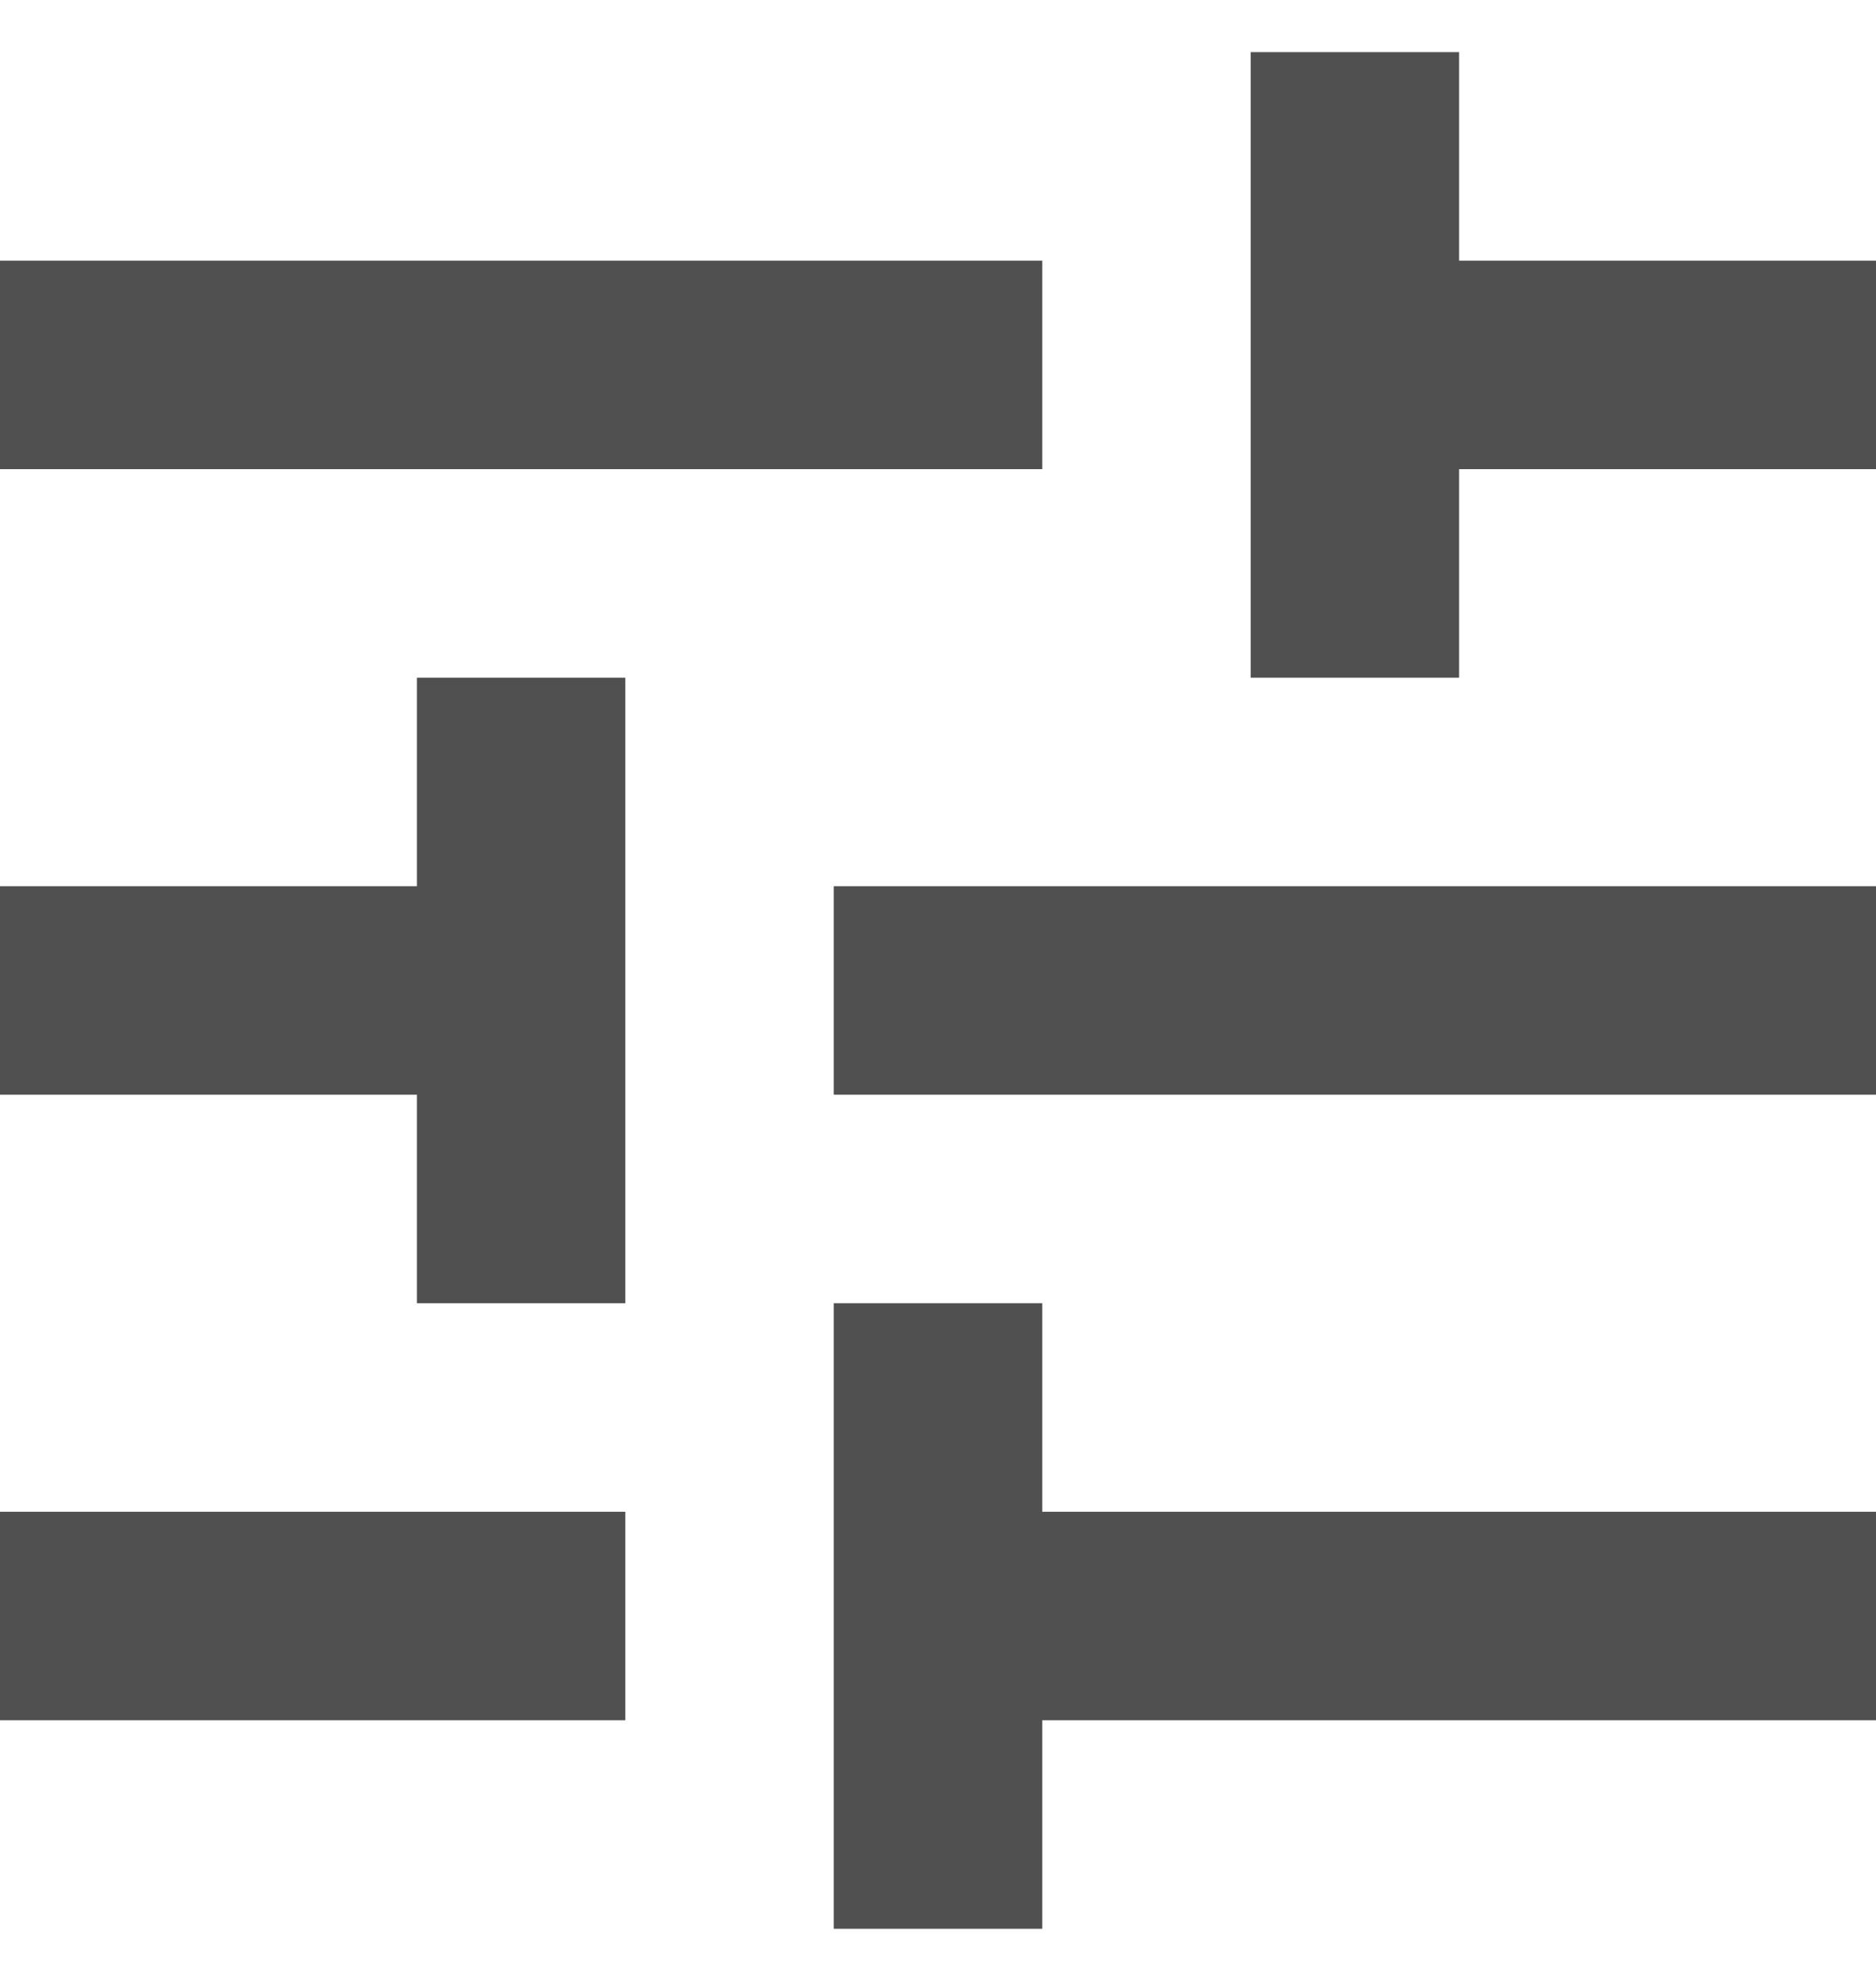 <svg width="18" height="19" viewBox="0 0 18 19" fill="none" xmlns="http://www.w3.org/2000/svg">
<path d="M0 14.5V16.5H6V14.5H0ZM0 2.5V4.5H10V2.5H0ZM10 18.5V16.5H18V14.5H10V12.5H8V18.5H10ZM4 6.5V8.5H0V10.5H4V12.5H6V6.5H4ZM18 10.5V8.5H8V10.5H18ZM12 6.5H14V4.5H18V2.5H14V0.5H12V6.5Z" fill="#505050"/>
</svg>
